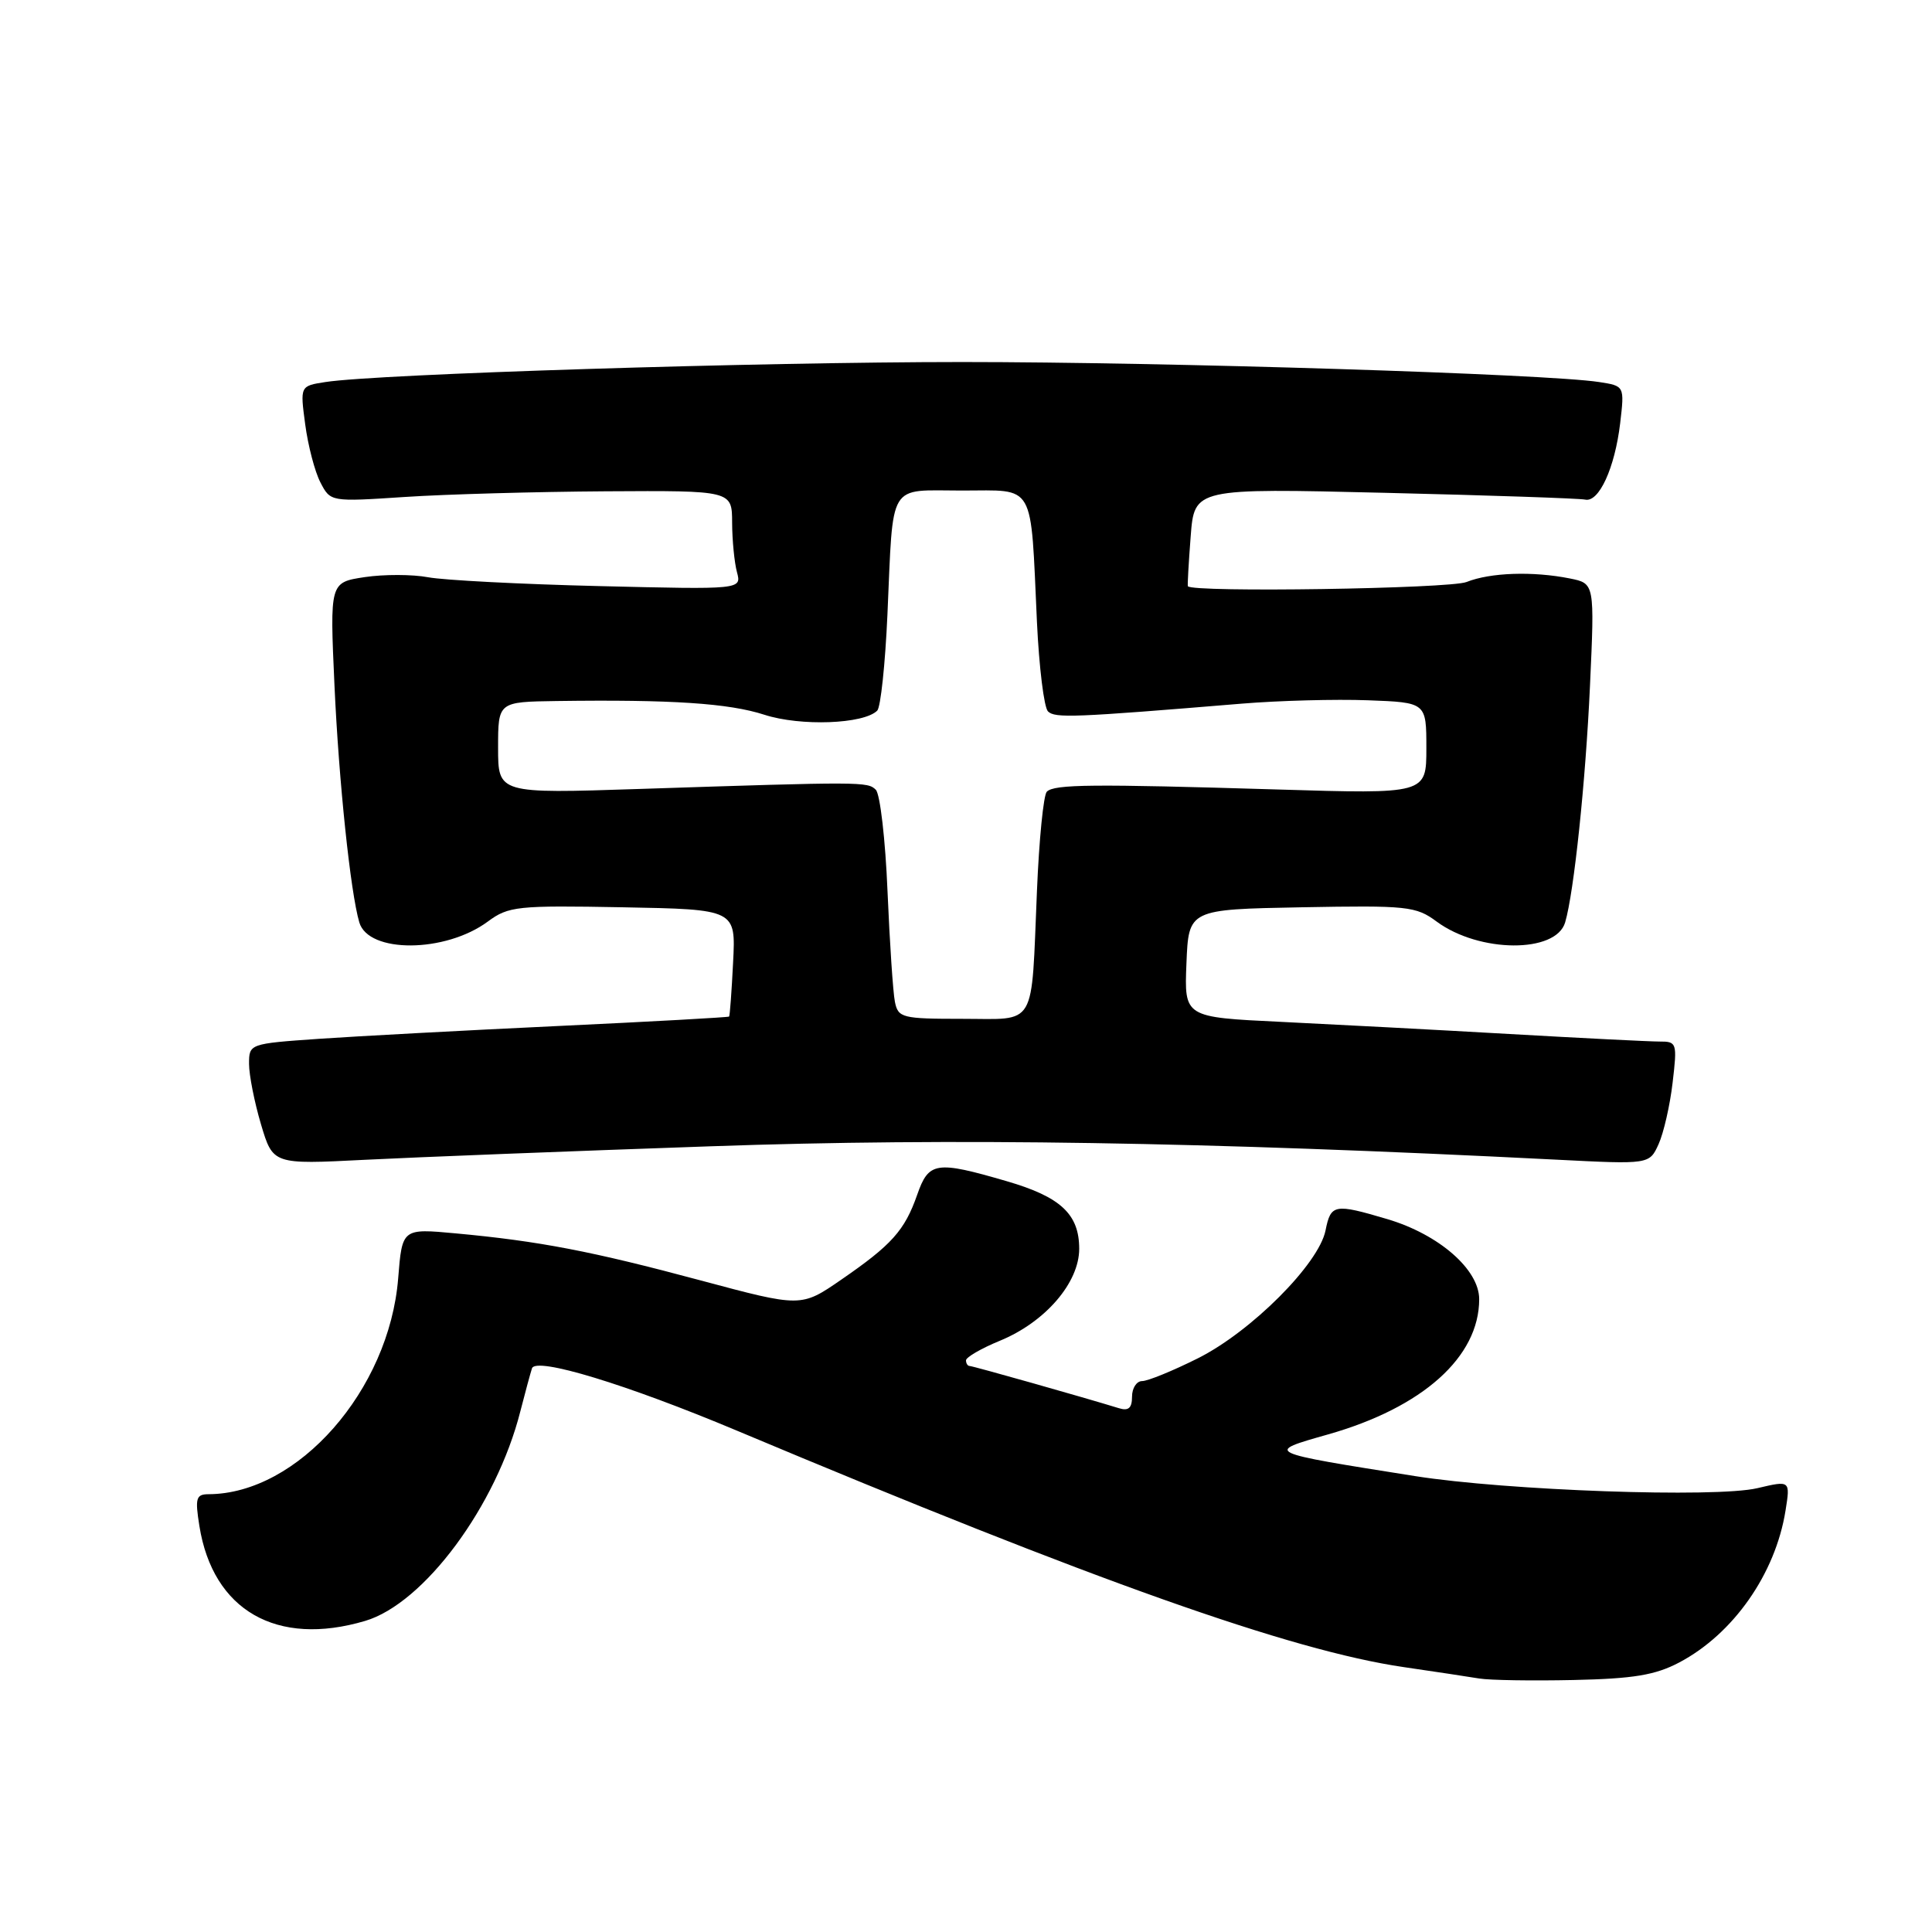 <?xml version="1.0" encoding="UTF-8" standalone="no"?>
<!DOCTYPE svg PUBLIC "-//W3C//DTD SVG 1.1//EN" "http://www.w3.org/Graphics/SVG/1.1/DTD/svg11.dtd" >
<svg xmlns="http://www.w3.org/2000/svg" xmlns:xlink="http://www.w3.org/1999/xlink" version="1.1" viewBox="0 0 256 256">
 <g >
 <path fill="currentColor"
d=" M 222.50 220.29 C 229.67 216.51 235.25 208.55 236.59 200.17 C 237.23 196.16 237.23 196.16 232.86 197.19 C 227.33 198.49 199.66 197.51 187.50 195.59 C 167.44 192.41 167.54 192.46 176.00 190.06 C 188.52 186.50 196.00 179.80 196.00 172.15 C 196.00 168.22 190.67 163.57 183.83 161.54 C 176.81 159.46 176.34 159.54 175.64 163.04 C 174.75 167.48 165.79 176.45 158.71 179.99 C 155.39 181.65 152.08 183.00 151.34 183.00 C 150.60 183.00 150.00 183.93 150.00 185.07 C 150.00 186.58 149.53 186.99 148.25 186.59 C 143.64 185.17 128.91 181.00 128.48 181.00 C 128.22 181.00 128.00 180.66 128.00 180.25 C 128.01 179.84 130.02 178.67 132.48 177.66 C 138.50 175.19 143.00 169.97 143.00 165.47 C 143.00 160.88 140.54 158.59 133.38 156.51 C 124.01 153.78 123.06 153.93 121.53 158.32 C 119.87 163.05 118.17 164.95 111.46 169.57 C 106.15 173.23 106.15 173.23 92.83 169.66 C 78.41 165.79 71.43 164.45 60.40 163.43 C 53.29 162.77 53.29 162.77 52.76 169.39 C 51.57 184.20 39.48 197.96 27.62 197.99 C 25.98 198.00 25.83 198.52 26.42 202.20 C 28.21 213.40 36.67 218.25 48.38 214.78 C 56.19 212.47 65.77 199.54 68.95 187.00 C 69.58 184.53 70.28 181.97 70.49 181.31 C 71.01 179.77 83.01 183.42 97.67 189.58 C 145.14 209.52 171.08 218.72 186.00 220.90 C 190.12 221.50 194.62 222.18 196.00 222.41 C 197.38 222.64 203.00 222.73 208.50 222.61 C 216.44 222.44 219.33 221.96 222.50 220.29 Z  M 94.14 151.89 C 126.35 150.76 159.35 151.29 206.20 153.66 C 218.55 154.29 218.55 154.29 219.77 151.61 C 220.44 150.13 221.28 146.47 221.63 143.46 C 222.25 138.19 222.19 138.00 219.89 138.01 C 218.57 138.01 209.62 137.56 200.00 137.01 C 190.38 136.46 176.74 135.74 169.71 135.40 C 156.92 134.79 156.92 134.79 157.21 127.65 C 157.50 120.50 157.50 120.50 172.47 120.22 C 186.48 119.96 187.62 120.08 190.36 122.11 C 196.00 126.28 206.18 126.34 207.39 122.22 C 208.56 118.26 210.10 103.59 210.68 90.90 C 211.30 77.31 211.30 77.31 208.02 76.65 C 203.11 75.67 197.47 75.86 194.32 77.12 C 192.07 78.01 157.98 78.53 157.40 77.68 C 157.33 77.58 157.50 74.62 157.77 71.09 C 158.26 64.69 158.26 64.69 183.49 65.30 C 197.36 65.63 209.31 66.04 210.04 66.20 C 211.87 66.61 213.97 62.02 214.68 56.09 C 215.26 51.14 215.26 51.14 211.88 50.62 C 204.95 49.55 154.56 47.97 127.50 47.97 C 100.47 47.97 50.05 49.55 43.13 50.62 C 39.76 51.14 39.76 51.14 40.44 56.22 C 40.81 59.02 41.71 62.48 42.45 63.91 C 43.79 66.50 43.79 66.50 53.65 65.85 C 59.07 65.49 71.04 65.16 80.25 65.10 C 97.00 65.00 97.00 65.00 97.01 69.25 C 97.02 71.59 97.31 74.54 97.65 75.81 C 98.27 78.12 98.27 78.12 79.38 77.66 C 69.00 77.41 58.81 76.88 56.73 76.49 C 54.66 76.10 50.88 76.09 48.33 76.47 C 43.70 77.17 43.70 77.17 44.32 90.83 C 44.90 103.58 46.44 118.25 47.61 122.22 C 48.82 126.34 59.00 126.28 64.64 122.11 C 67.38 120.08 68.52 119.96 82.53 120.22 C 97.50 120.50 97.50 120.50 97.14 127.50 C 96.95 131.35 96.71 134.59 96.61 134.70 C 96.52 134.80 86.33 135.37 73.97 135.95 C 61.61 136.53 47.34 137.30 42.25 137.65 C 33.05 138.29 33.00 138.31 33.00 140.97 C 33.00 142.44 33.71 146.04 34.58 148.97 C 36.17 154.30 36.17 154.30 48.33 153.68 C 55.02 153.34 75.64 152.53 94.14 151.89 Z  M 118.58 132.75 C 118.33 131.51 117.89 124.92 117.60 118.09 C 117.32 111.27 116.62 105.22 116.05 104.65 C 114.97 103.57 114.28 103.57 84.75 104.54 C 66.00 105.16 66.00 105.16 66.00 99.08 C 66.00 93.00 66.00 93.00 73.75 92.89 C 88.97 92.68 96.57 93.18 101.29 94.71 C 106.08 96.26 114.45 95.95 116.24 94.16 C 116.69 93.71 117.30 87.98 117.59 81.42 C 118.39 63.58 117.54 65.00 127.47 65.00 C 137.30 65.00 136.53 63.66 137.40 82.40 C 137.68 88.40 138.34 93.74 138.86 94.26 C 139.78 95.18 142.25 95.08 164.50 93.24 C 169.45 92.83 176.99 92.63 181.25 92.79 C 189.00 93.08 189.00 93.08 189.00 99.15 C 189.00 105.21 189.00 105.21 169.25 104.61 C 144.72 103.87 139.71 103.91 138.71 104.90 C 138.27 105.33 137.68 111.27 137.40 118.09 C 136.62 136.47 137.48 135.00 127.50 135.00 C 119.53 135.00 119.01 134.87 118.58 132.75 Z "/>
</g>
</svg>